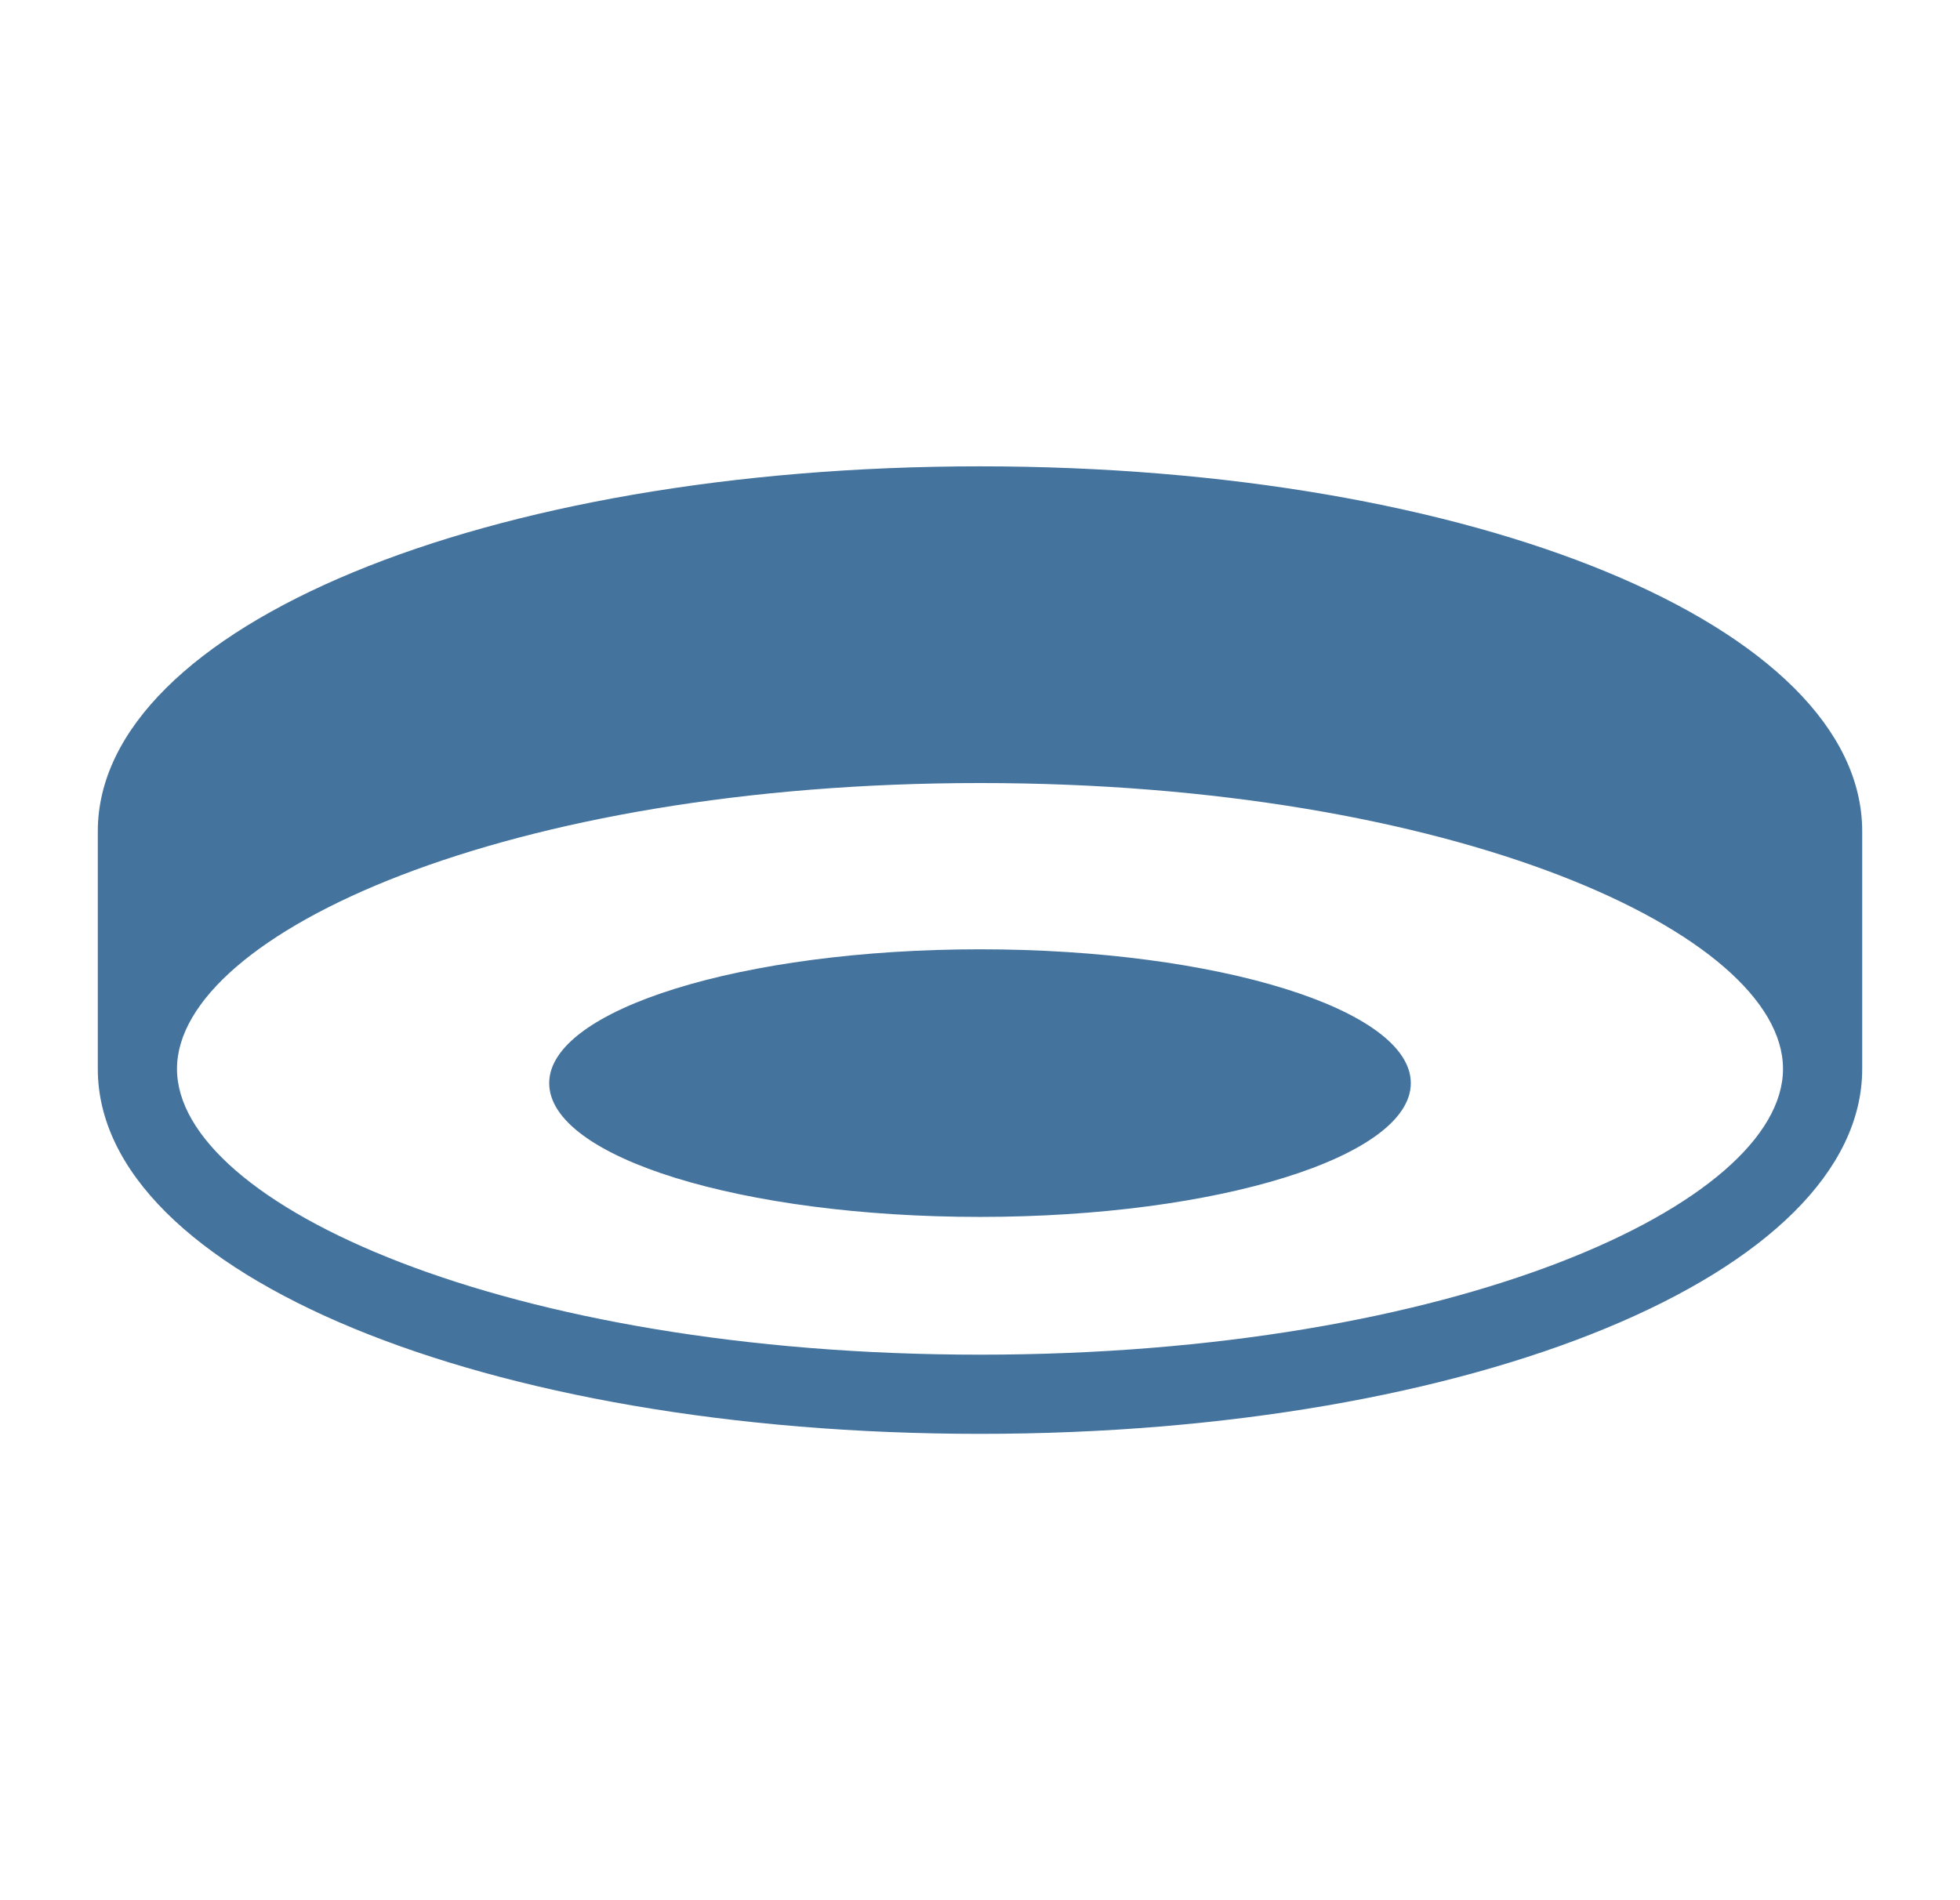 <?xml version="1.0" encoding="UTF-8"?>
<svg width="33px" height="32px" viewBox="0 0 24 24" version="1.1" fill="#44739e" xmlns="http://www.w3.org/2000/svg" xmlns:xlink="http://www.w3.org/1999/xlink">
            <path d="M12,5.89c-6.25,0-11.14,2.03-11.14,4.61v3c0,2.59,4.89,4.61,11.14,4.61s11.14-2.03,11.14-4.61v-3 C23.14,7.91,18.25,5.89,12,5.89z M12,17.11c-5.98,0-10.14-1.9-10.14-3.61c0-1.71,4.17-3.61,10.14-3.61c5.98,0,10.14,1.9,10.14,3.61 C22.14,15.21,17.98,17.11,12,17.11z M17.44,13.68c0,0.93-2.44,1.69-5.44,1.69s-5.44-0.75-5.44-1.69c0-0.93,2.44-1.69,5.44-1.69S17.44,12.75,17.44,13.68z"/>

</svg>